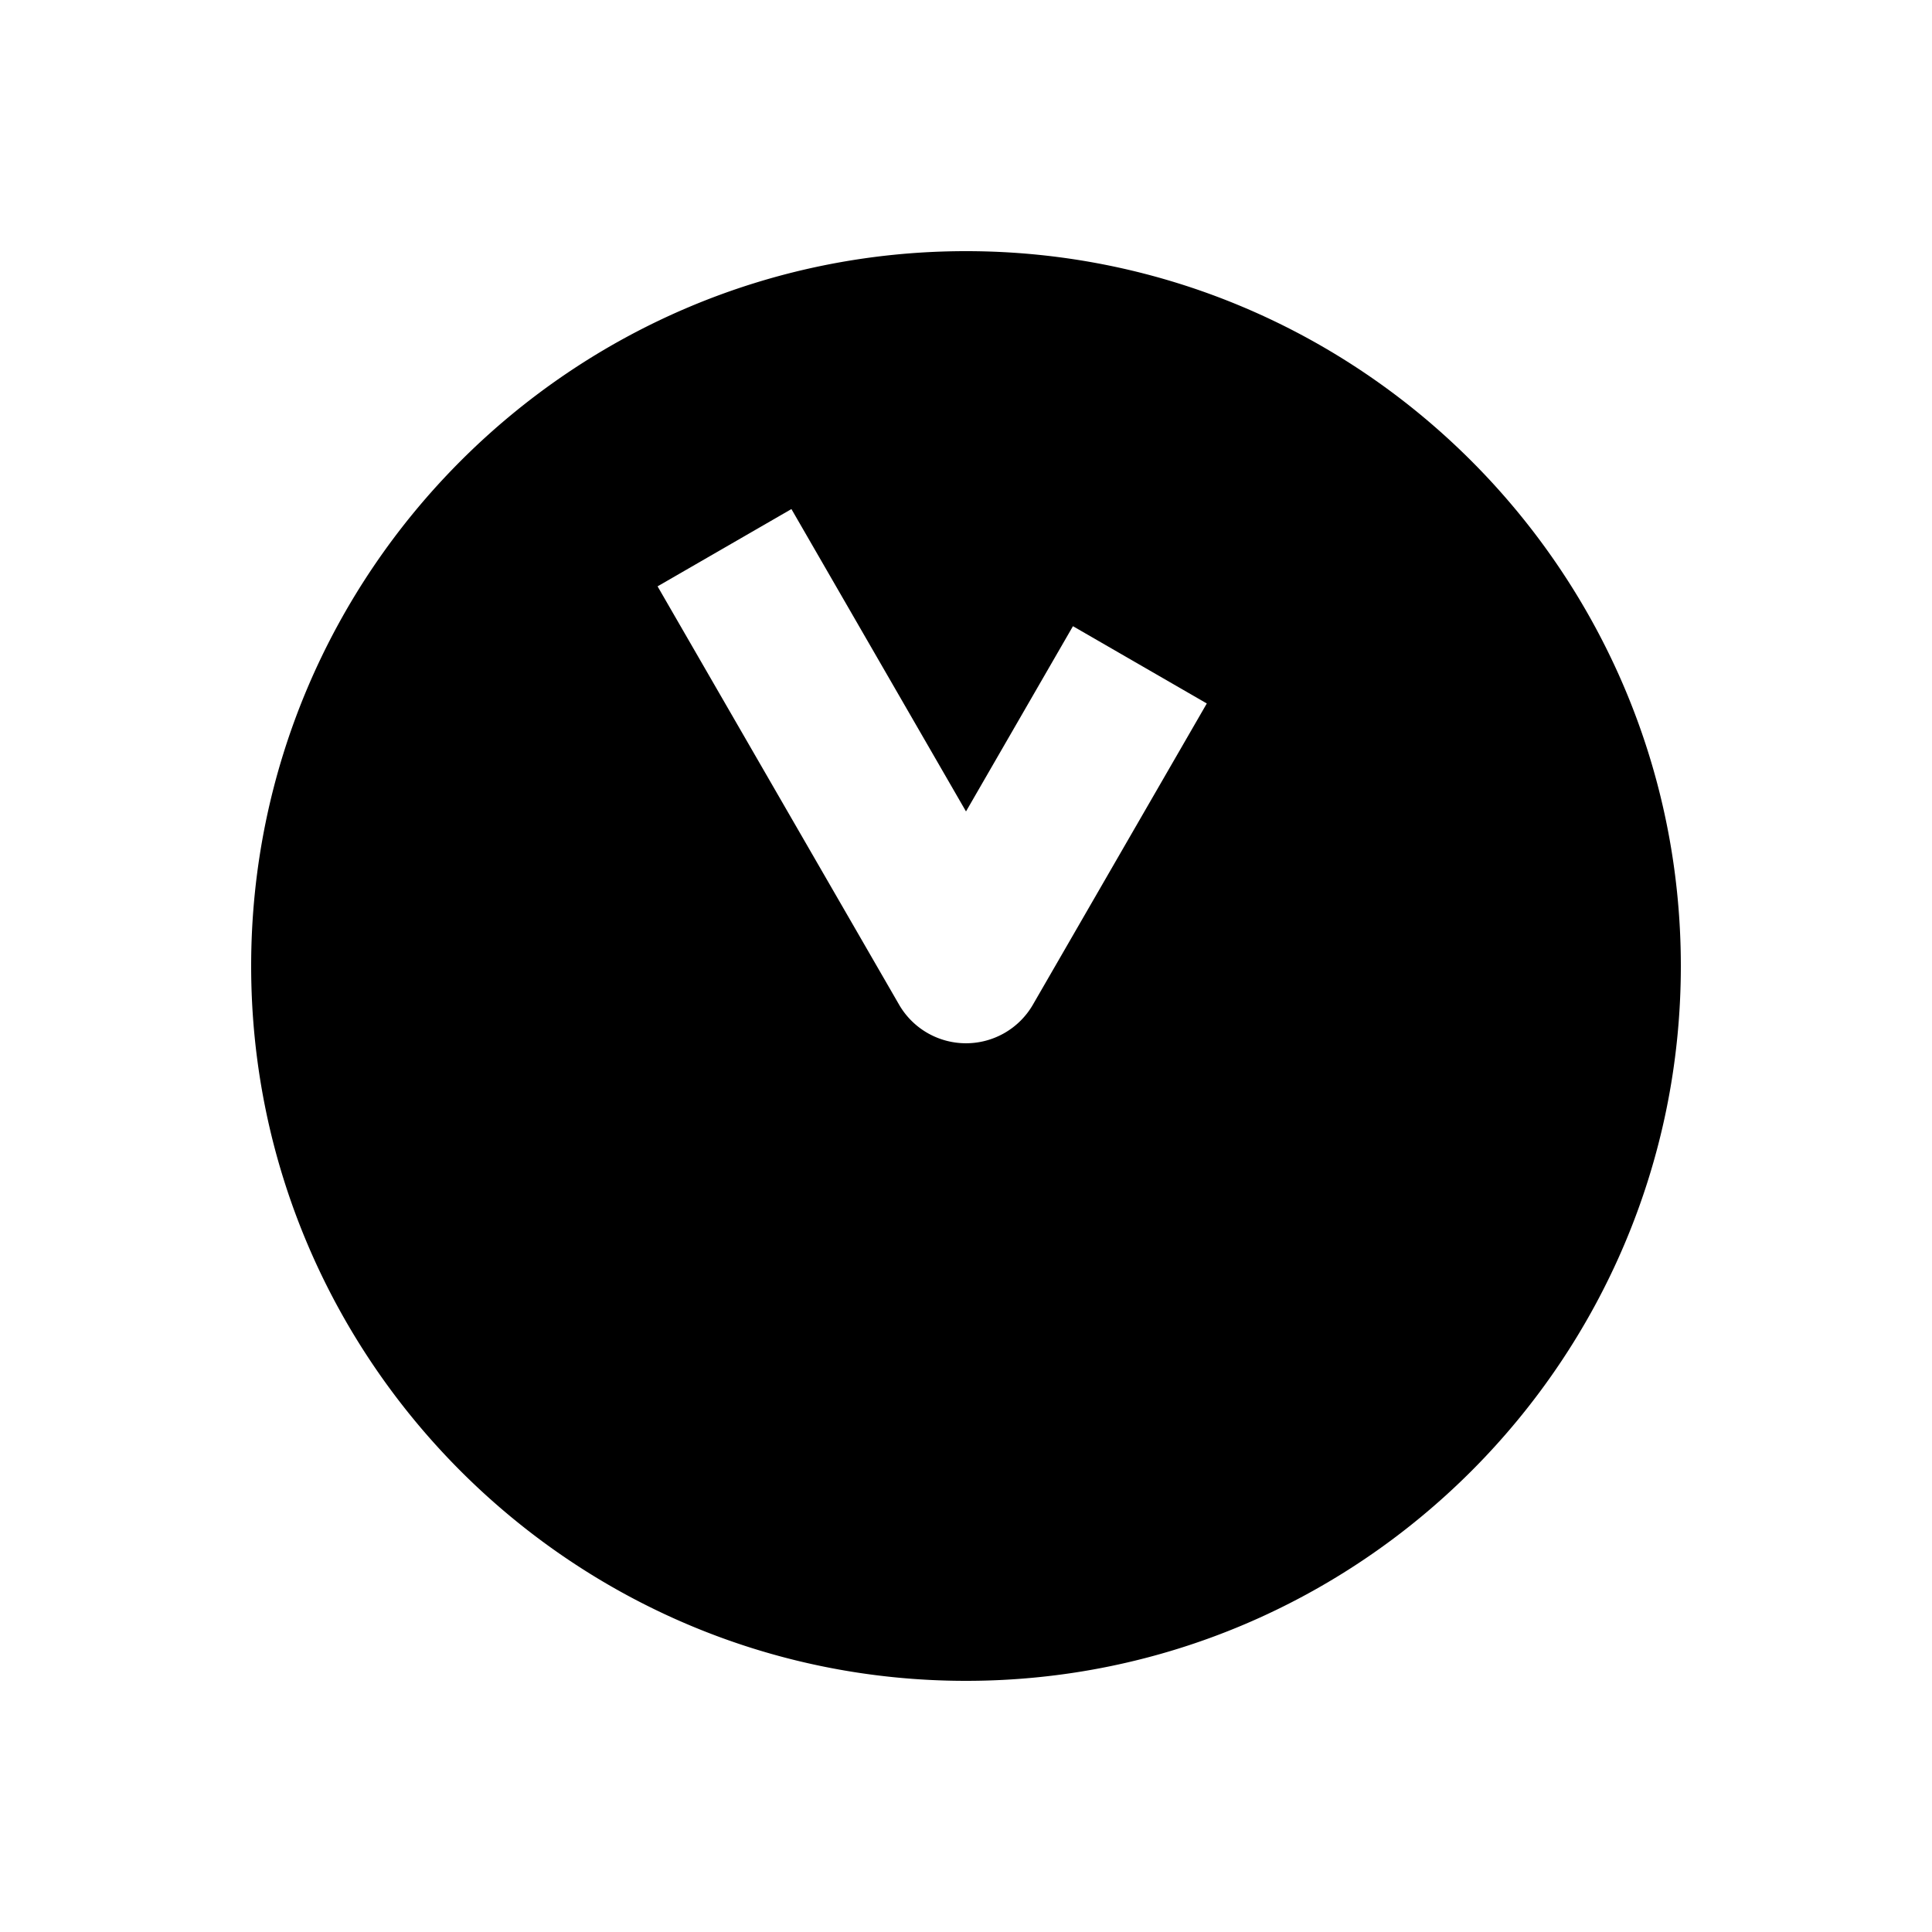 <svg xmlns="http://www.w3.org/2000/svg" width="1000" height="1000"><path d="M500 130c-203.99 0-370 166.01-370 370s166.01 370 370 370 370-166.01 370-370-166.01-370-370-370zm-90.36 133.494 20 34.64L500 420l35.36-61.244 20-34.64 69.28 40-20 34.64-70 121.244a40.004 40.004 0 0 1-69.28 0l-105-181.865-20-34.64 69.28-40z" style="-inkscape-stroke:none"/></svg>